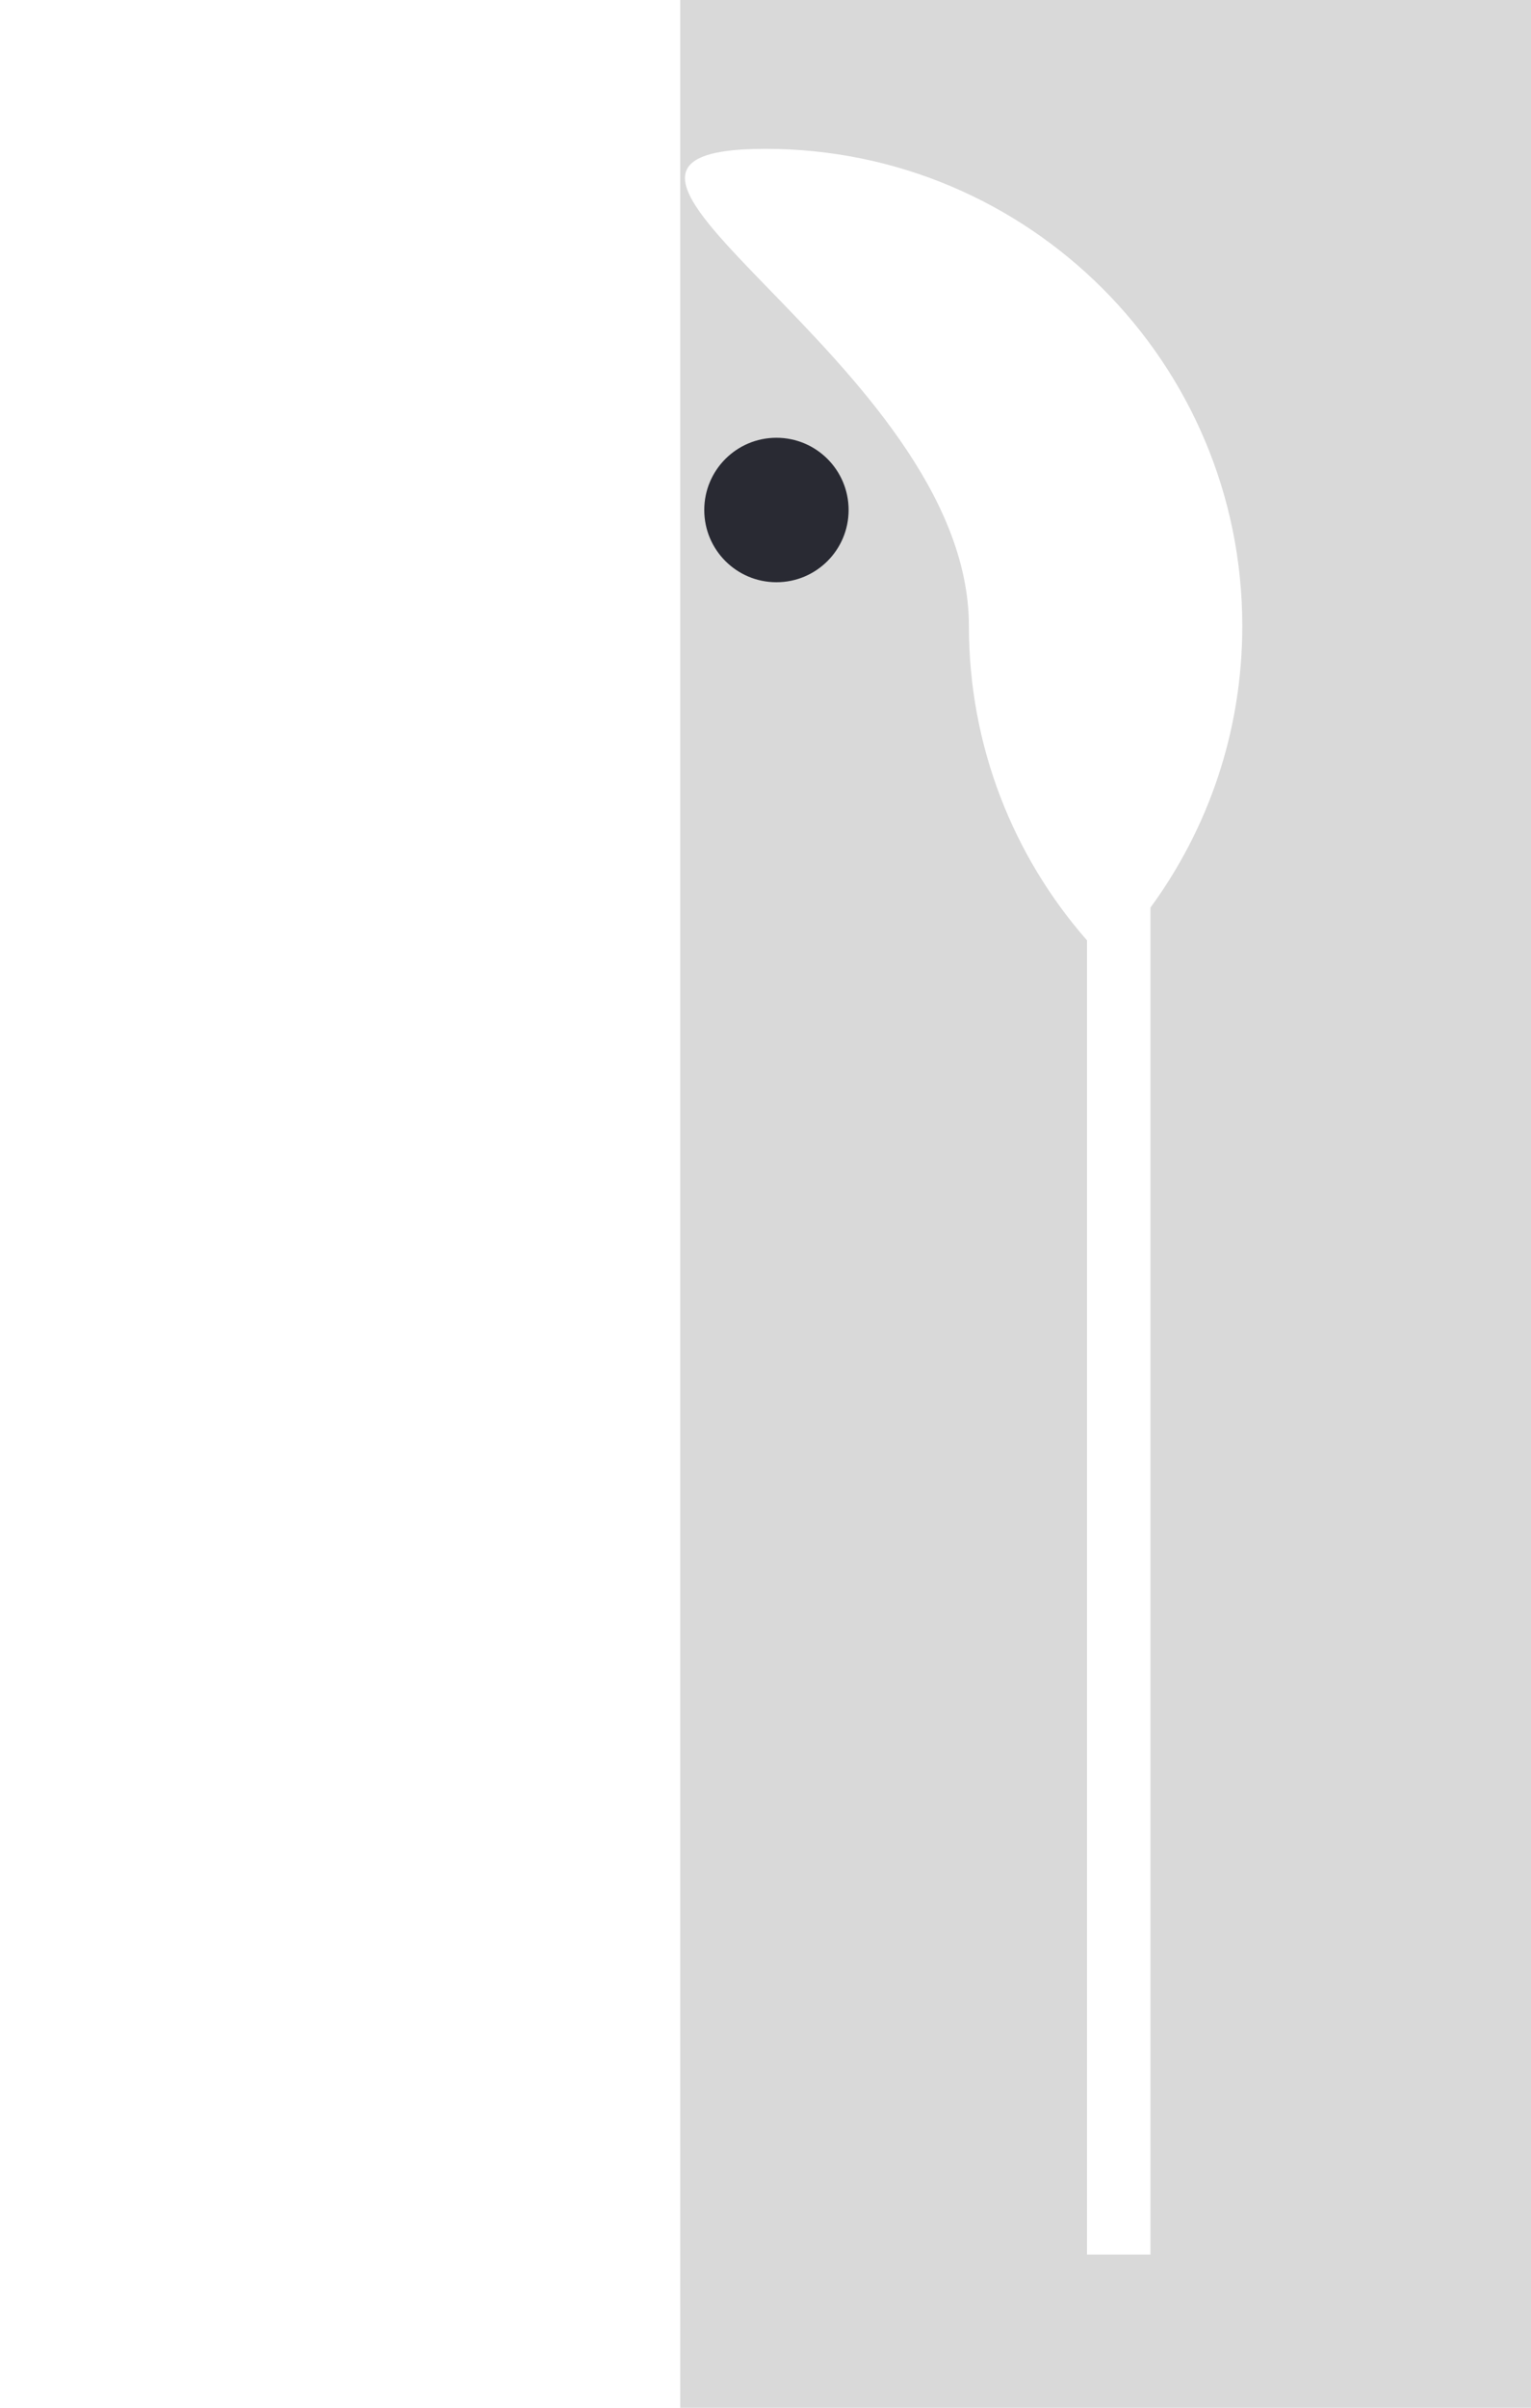 <svg width="350" height="550" viewBox="0 0 350 550" fill="none" xmlns="http://www.w3.org/2000/svg">
<rect width="350" height="550" fill="white"/>
<path fill-rule="evenodd" clip-rule="evenodd" d="M350 0H155.5V550H350V0ZM284 143C284 167.061 276.204 189.301 263 207.332V515H248.5V214.814C231.69 195.635 221.5 170.508 221.5 143C221.5 82.801 114.801 34 175 34C235.199 34 284 82.801 284 143Z" fill="#D9D9D9"/>
<circle cx="177.5" cy="116.5" r="16.5" fill="#292A33"/>
</svg>

